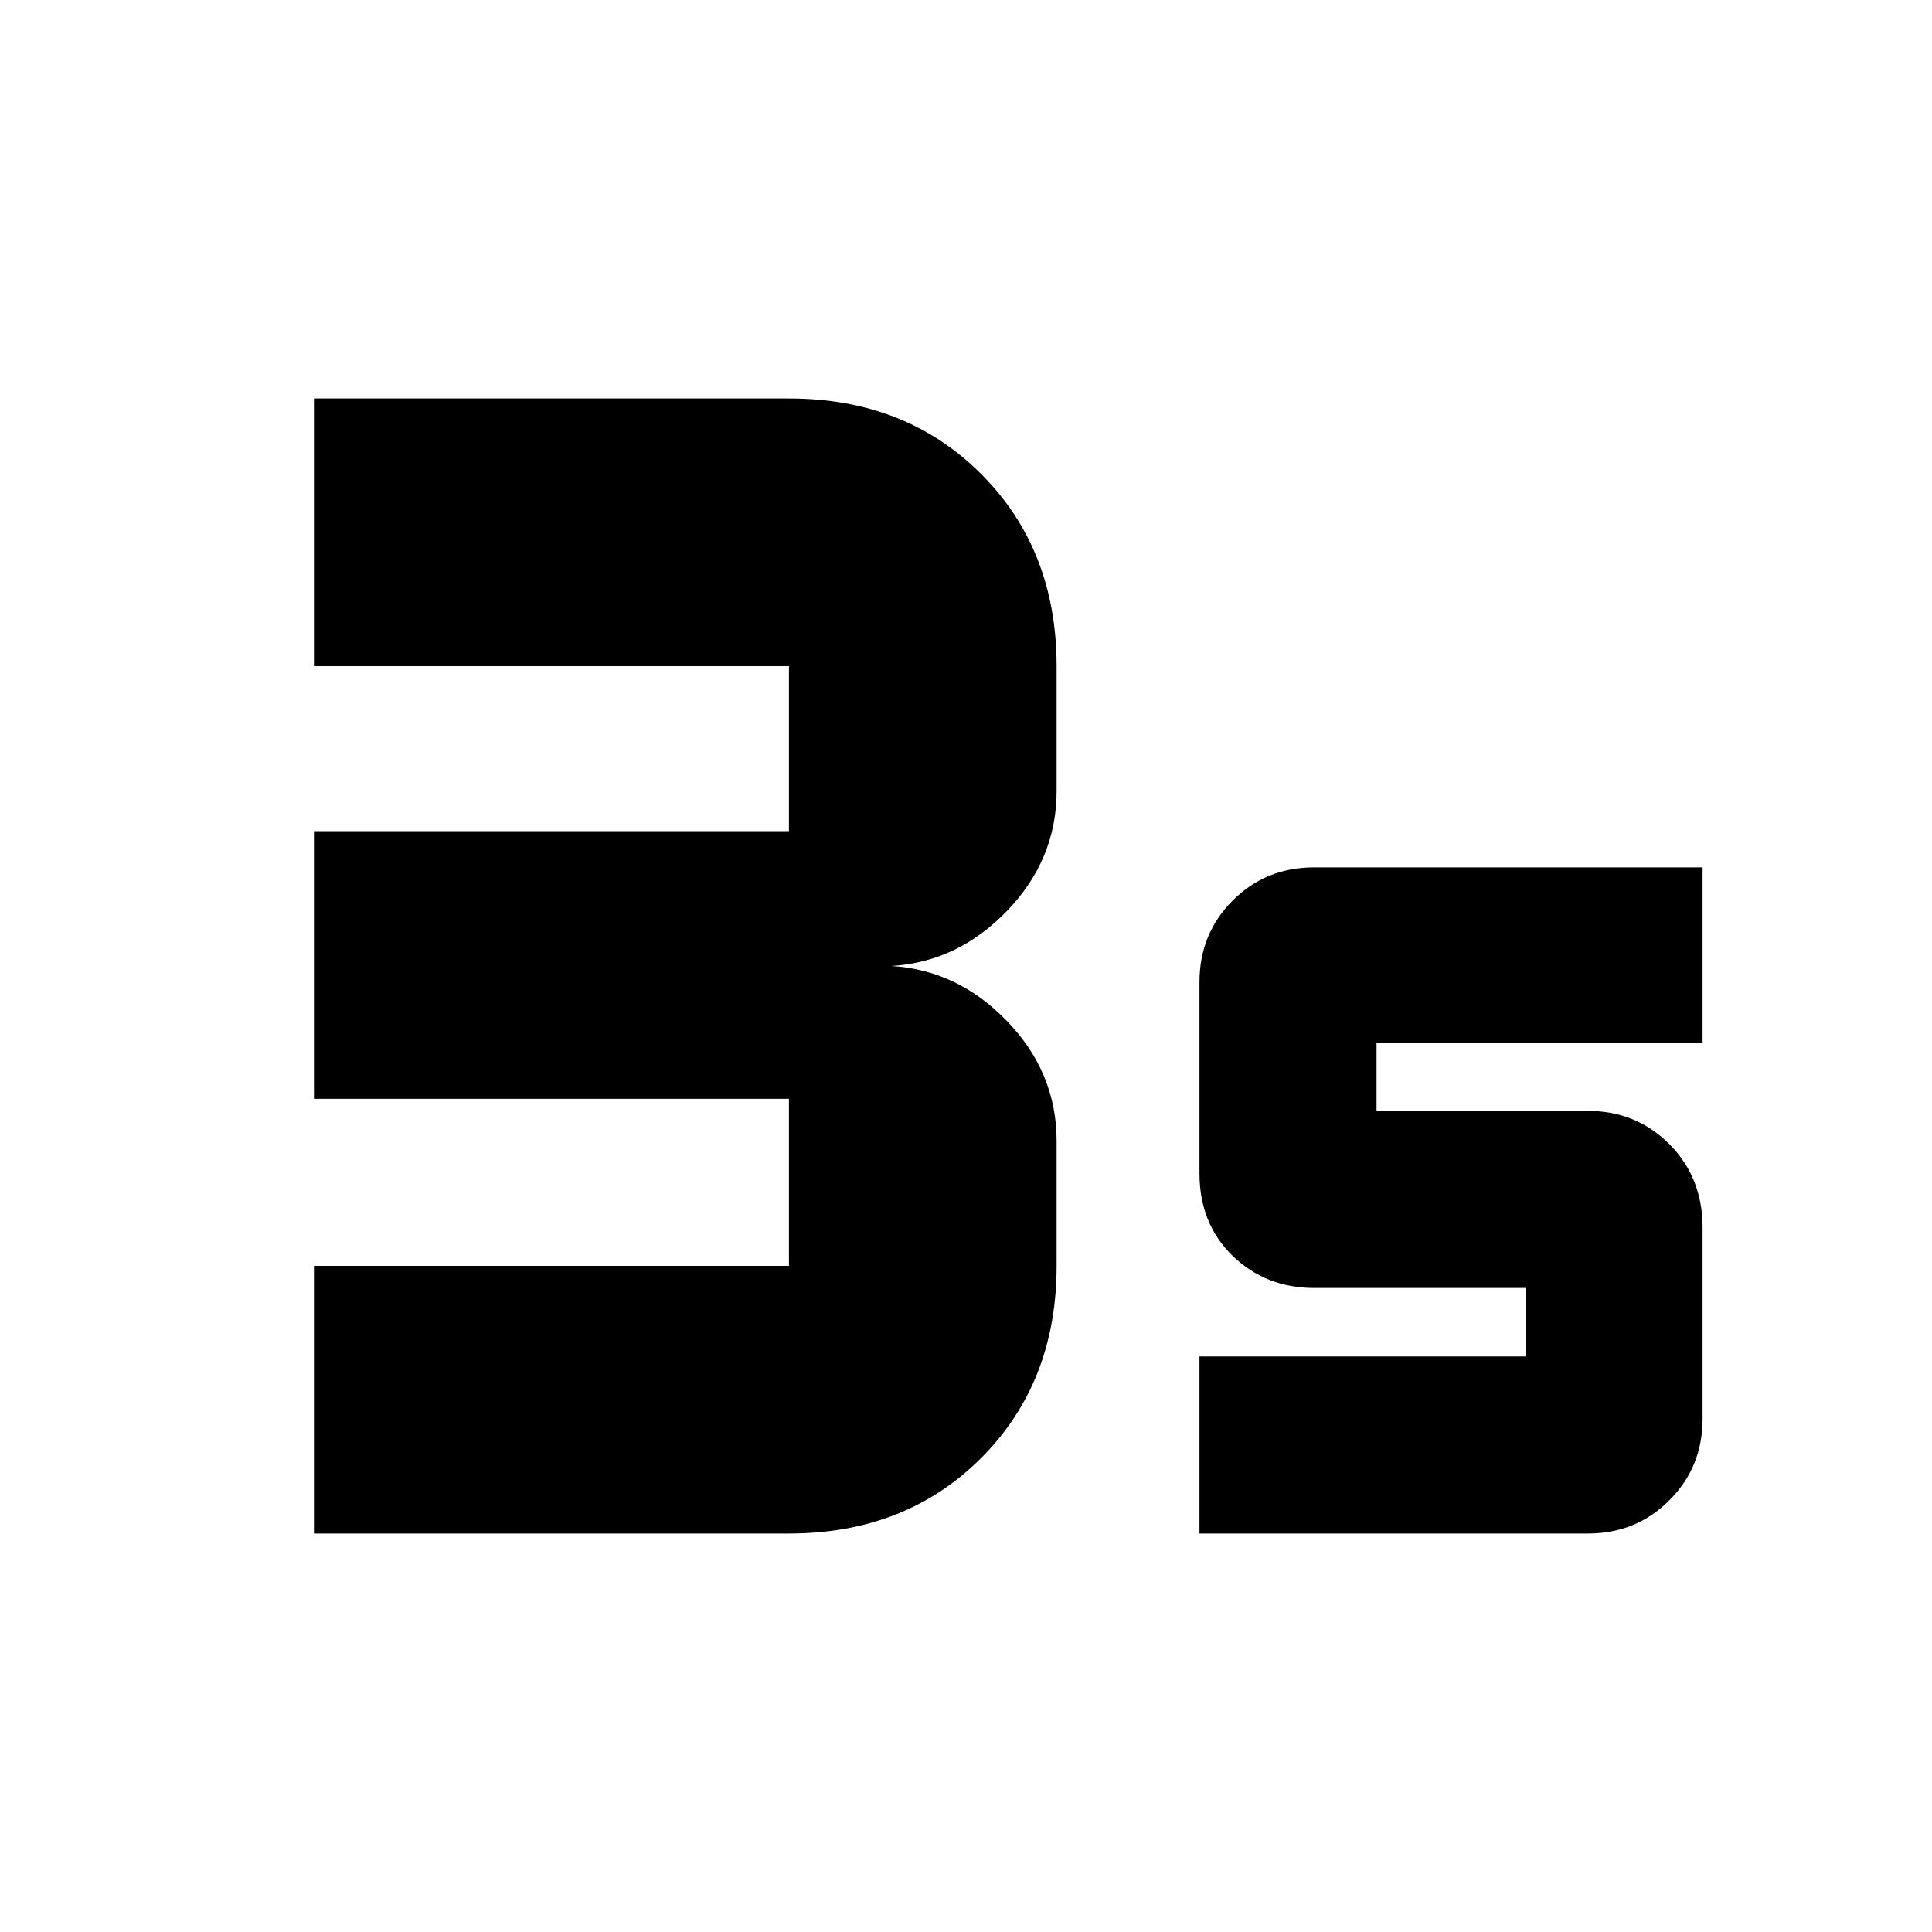 <svg xmlns="http://www.w3.org/2000/svg" viewBox="0 0 20 20"><path d="M3.25 15.875v-2.771h4.917v-1.729H3.25V8.604h4.917V6.896H3.25V4.125h4.917q1.208 0 1.989.781.782.782.782 1.99v1.292q0 .708-.511 1.239-.51.531-1.198.573.688.042 1.198.573.511.531.511 1.239v1.292q0 1.208-.782 1.99-.781.781-1.989.781Zm9.167 0v-1.833h3.375v-.709h-2.188q-.5 0-.844-.333-.343-.333-.343-.854v-1.979q0-.5.343-.844.344-.344.844-.344h4.021v1.813H14.25v.708h2.188q.5 0 .843.344.344.344.344.864v1.98q0 .5-.344.843-.343.344-.843.344Z"/></svg>
